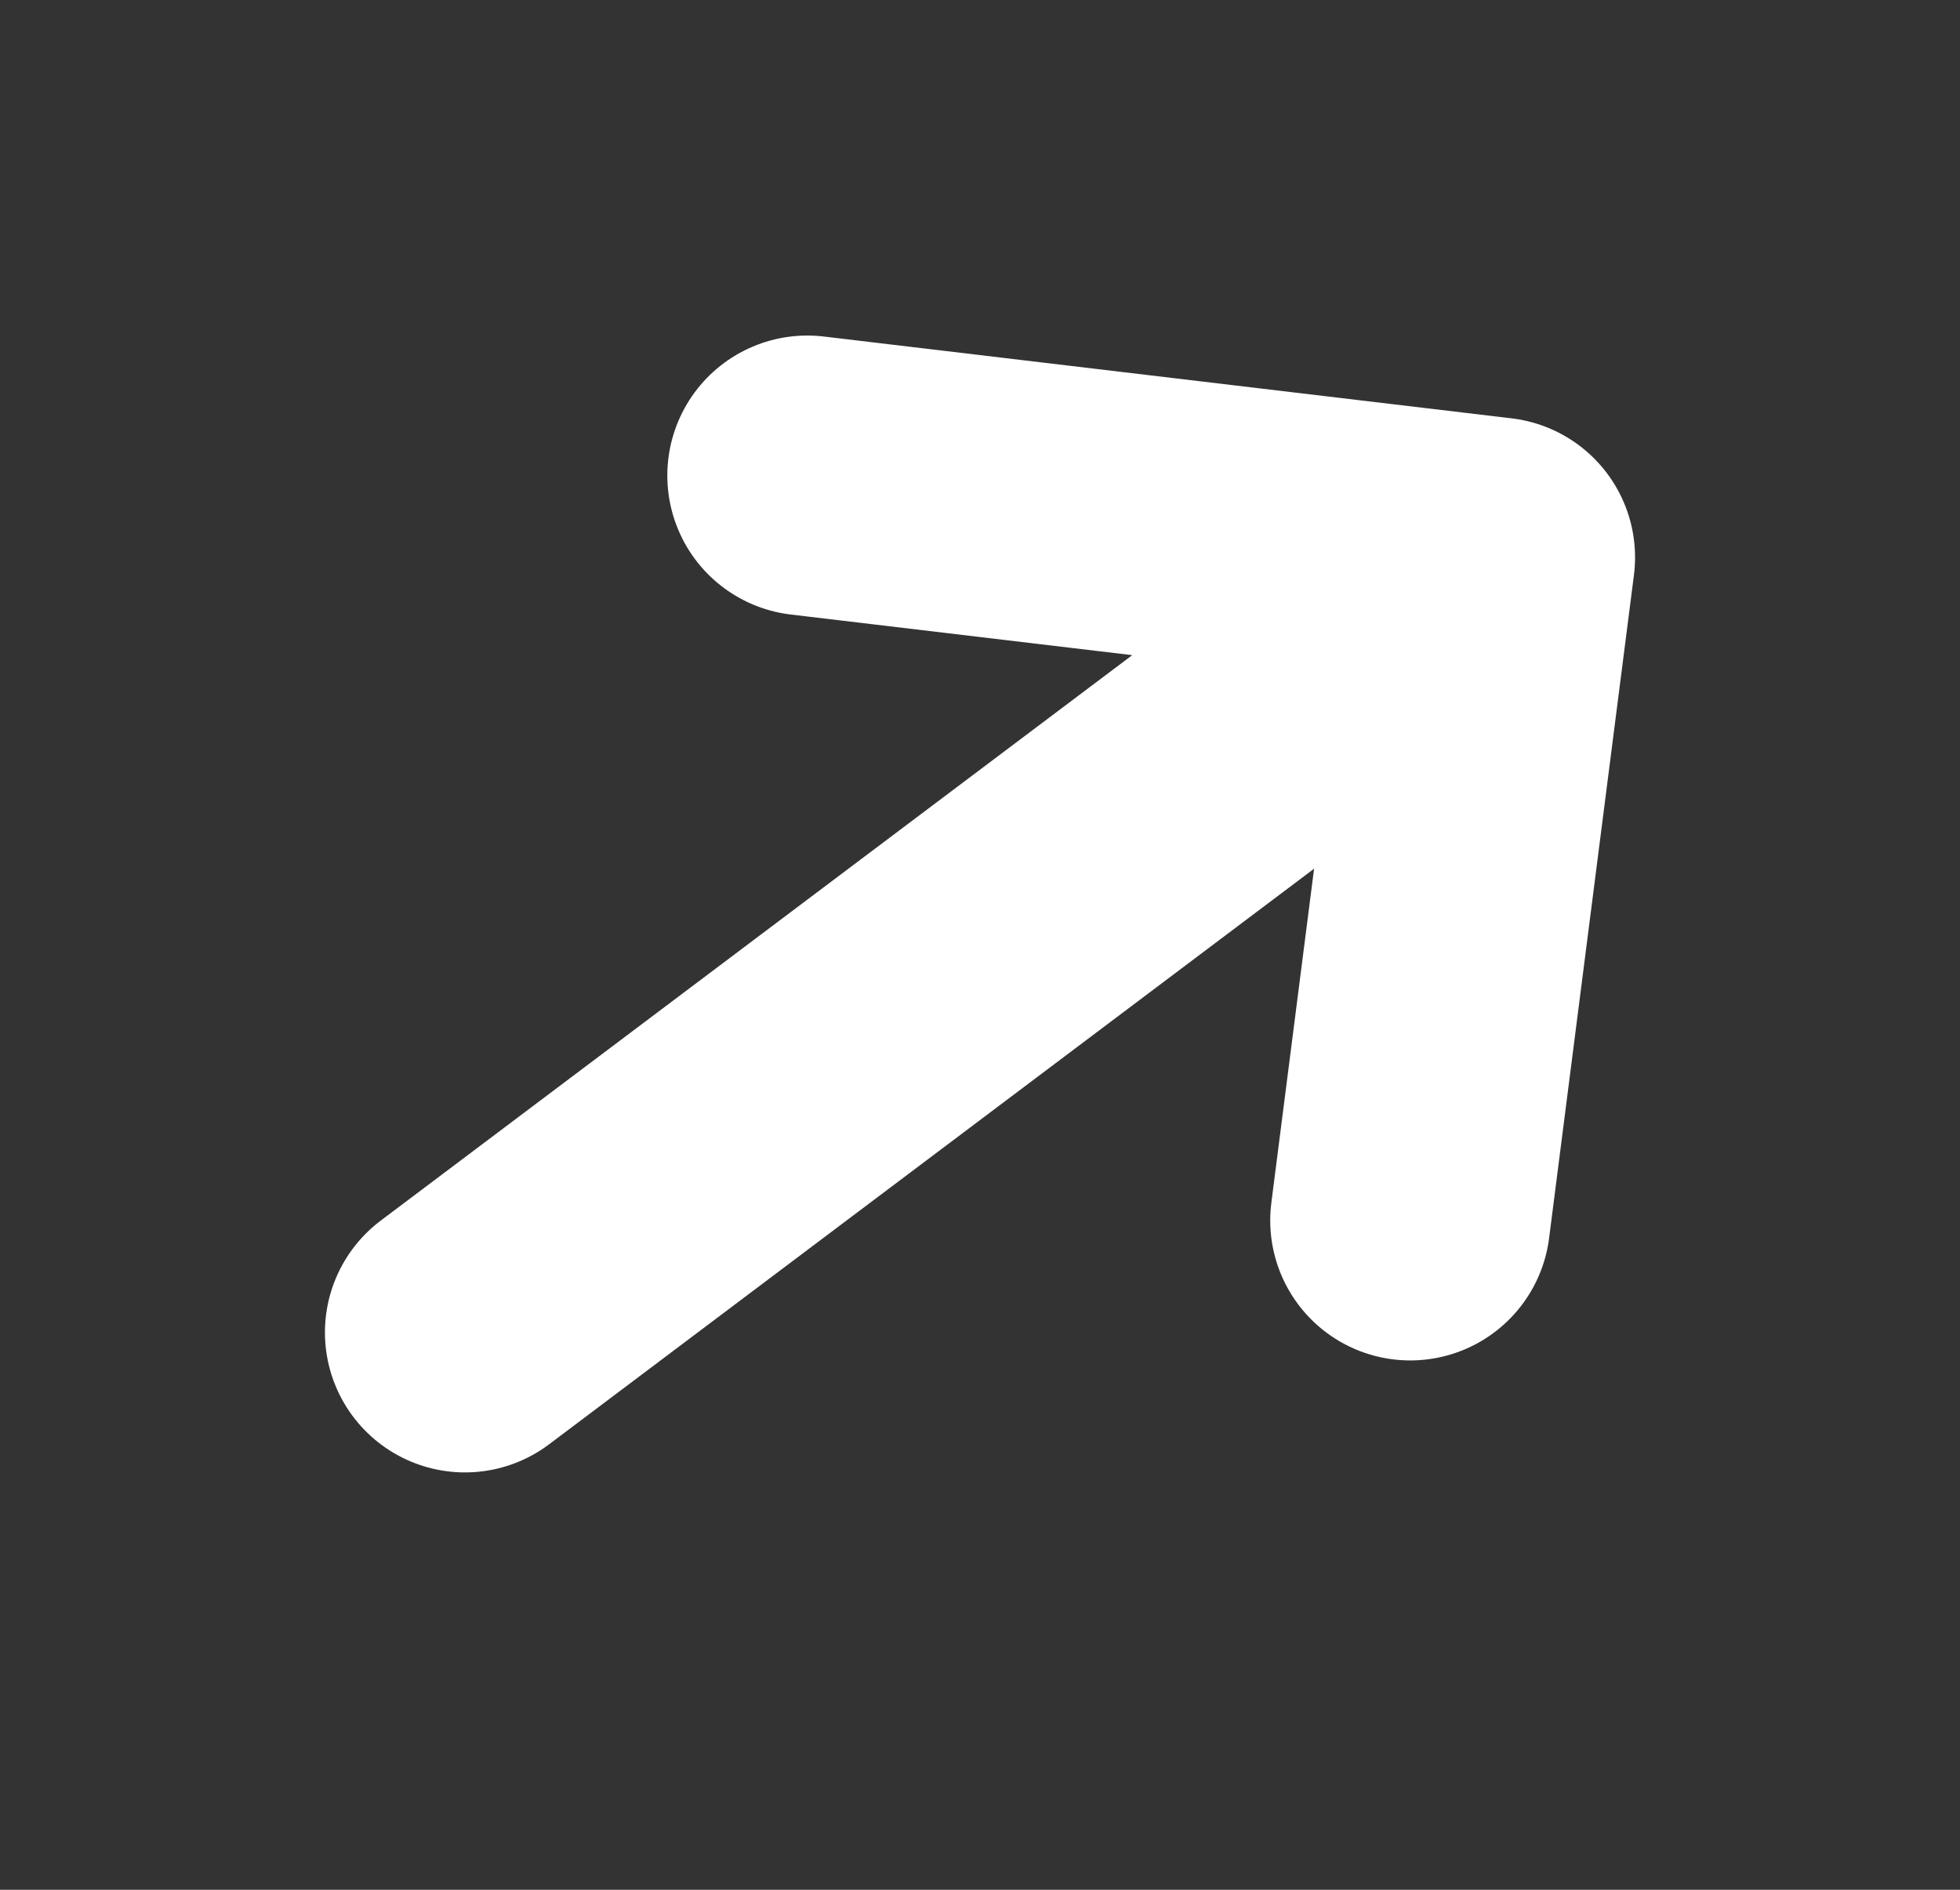 <svg width="28" height="27" viewBox="0 0 28 27" fill="none" xmlns="http://www.w3.org/2000/svg">
<rect x="0" y="0" width="28" height="27" fill="#333333" stroke="none"/>
<path d="M6.642 19.037L21.358 7.963M21.358 7.963L20.146 17.437M21.358 7.963L11.533 6.794" stroke="white" stroke-width="4" stroke-linecap="round" stroke-linejoin="round"/>
</svg>
